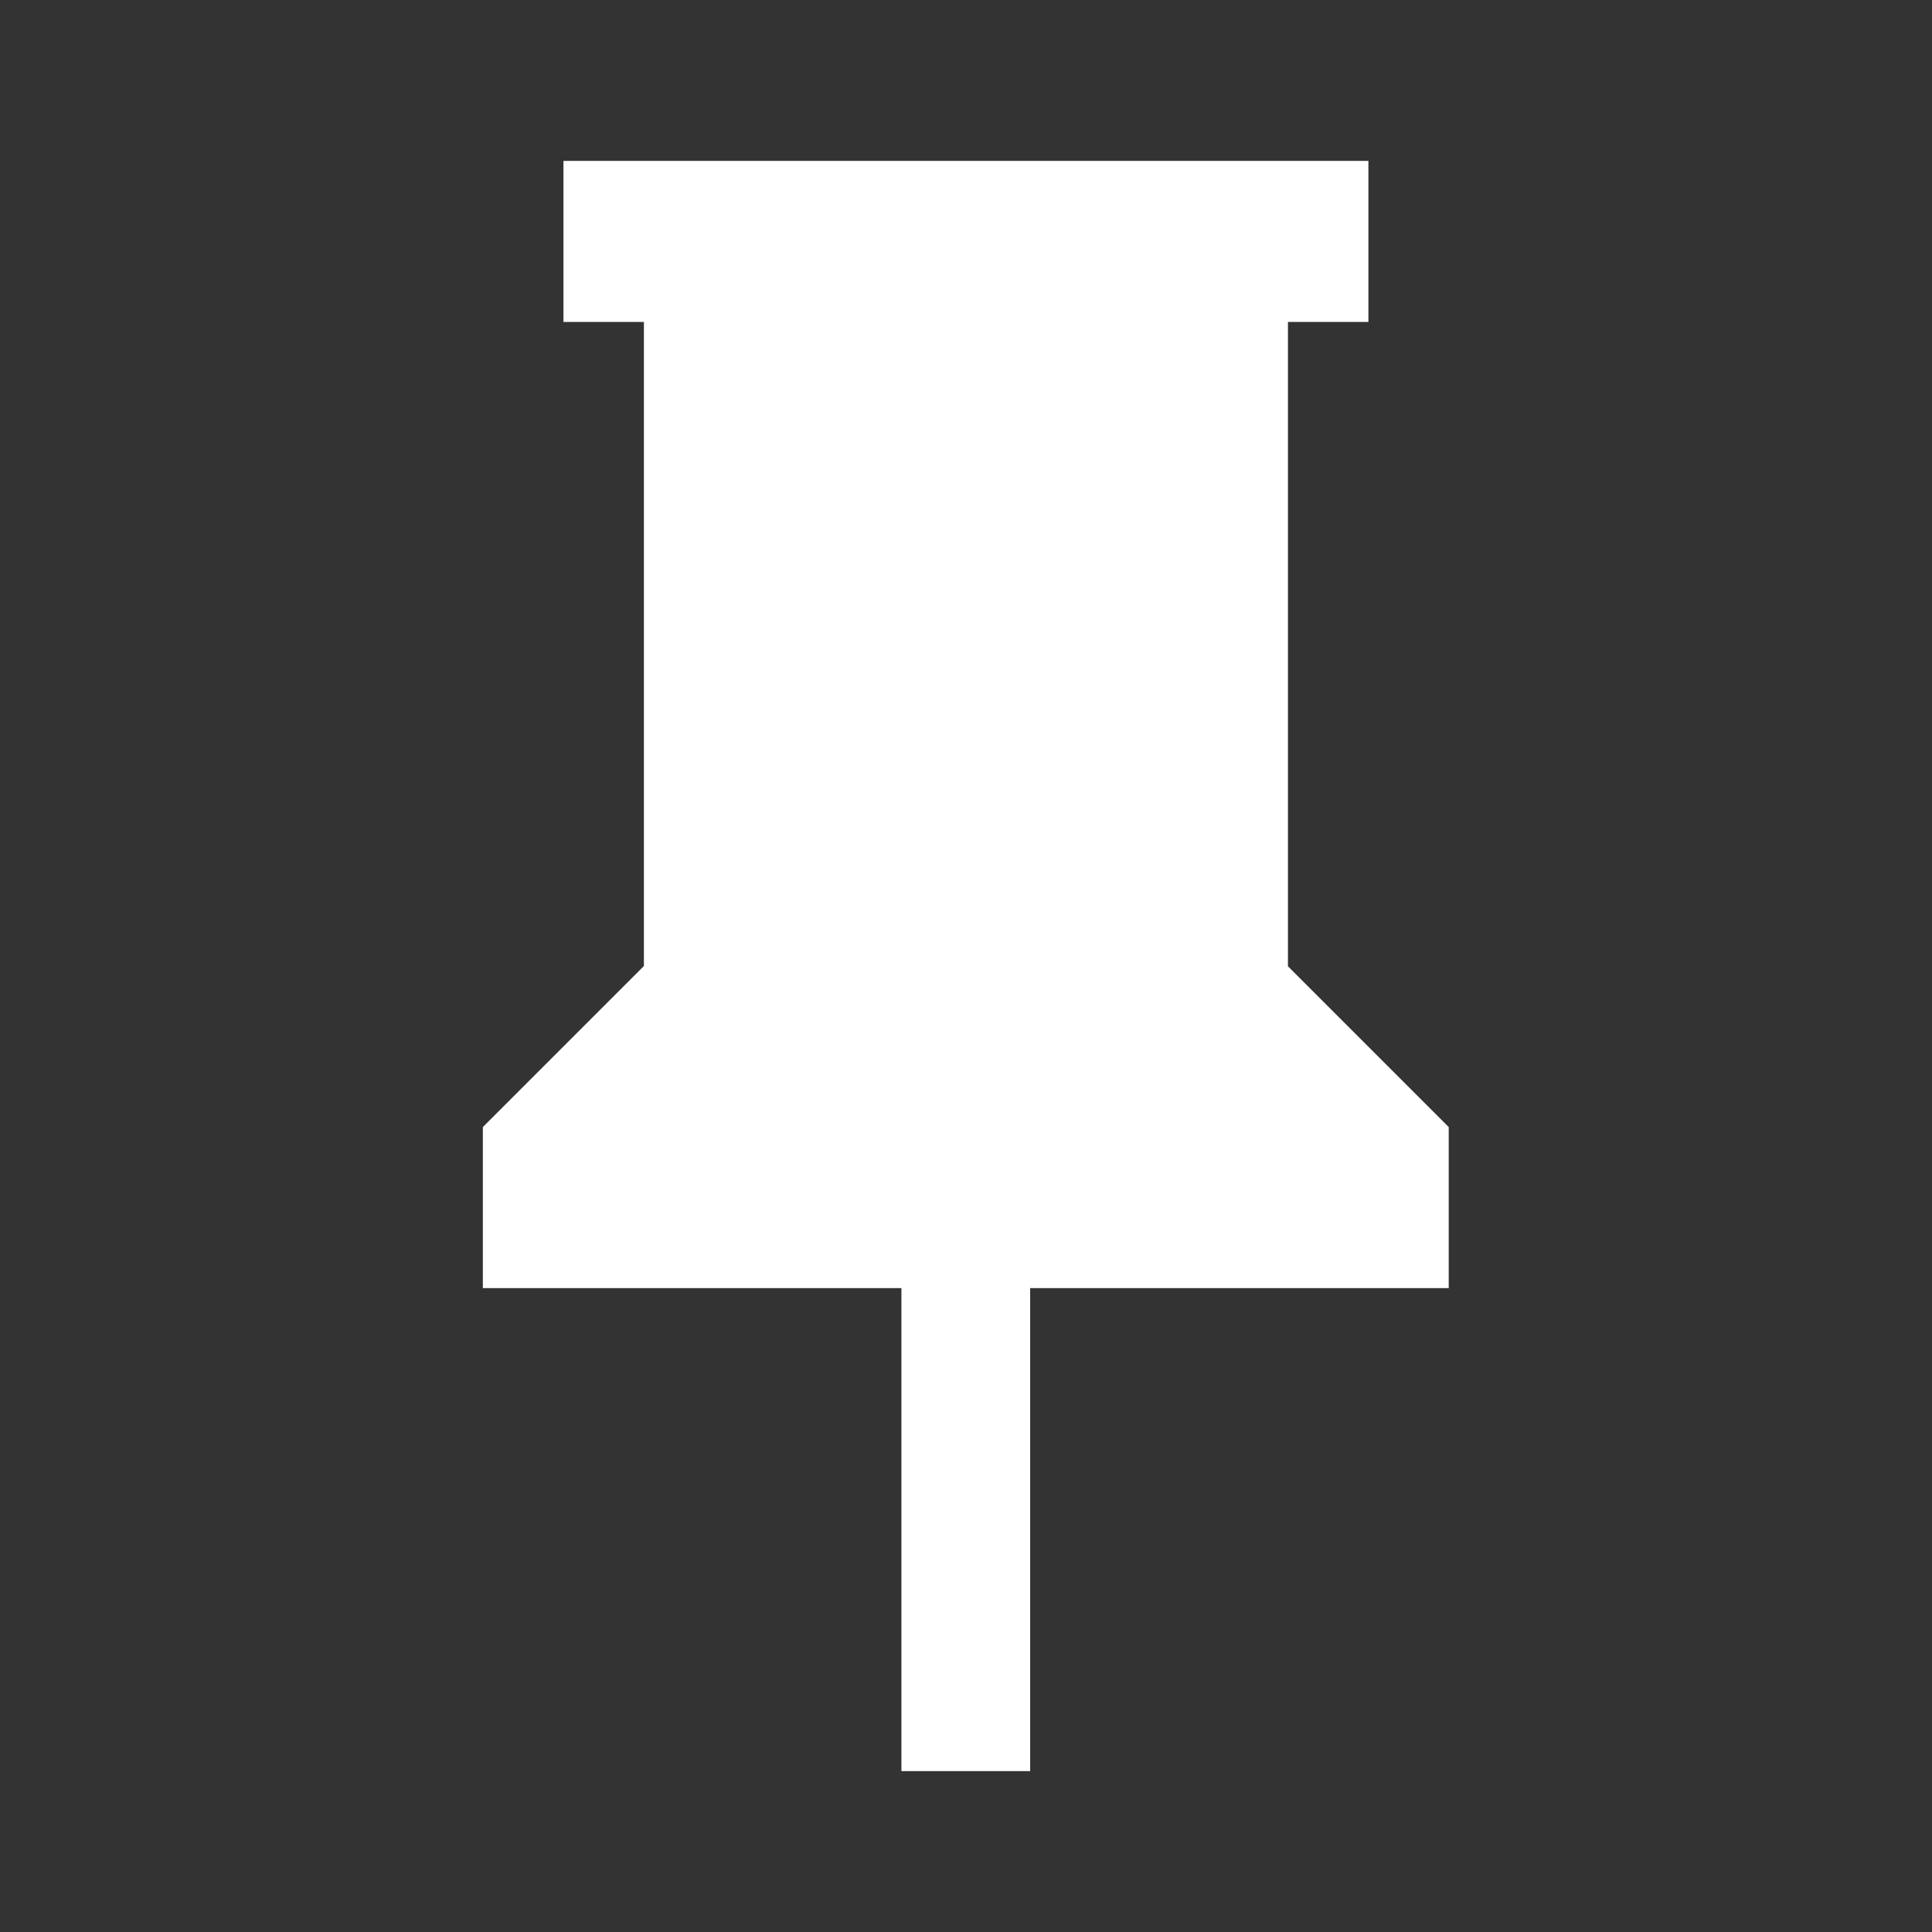 <?xml version="1.0" encoding="utf-8"?>
<!-- Generated by IcoMoon.io -->
<!DOCTYPE svg PUBLIC "-//W3C//DTD SVG 1.1//EN" "http://www.w3.org/Graphics/SVG/1.1/DTD/svg11.dtd">
<svg version="1.1" xmlns="http://www.w3.org/2000/svg" xmlns:xlink="http://www.w3.org/1999/xlink" width="14" height="14" viewBox="0 0 14 14">
<rect x="0" y="0" width="14" height="14" fill="#333333" stroke="none"/>
<path fill="#fff" d="M9.333 7v-4.667h0.583v-1.167h-5.833v1.167h0.583v4.667l-1.167 1.167v1.167h3.033v3.5h0.933v-3.5h3.033v-1.167l-1.167-1.167z"></path>
</svg>
